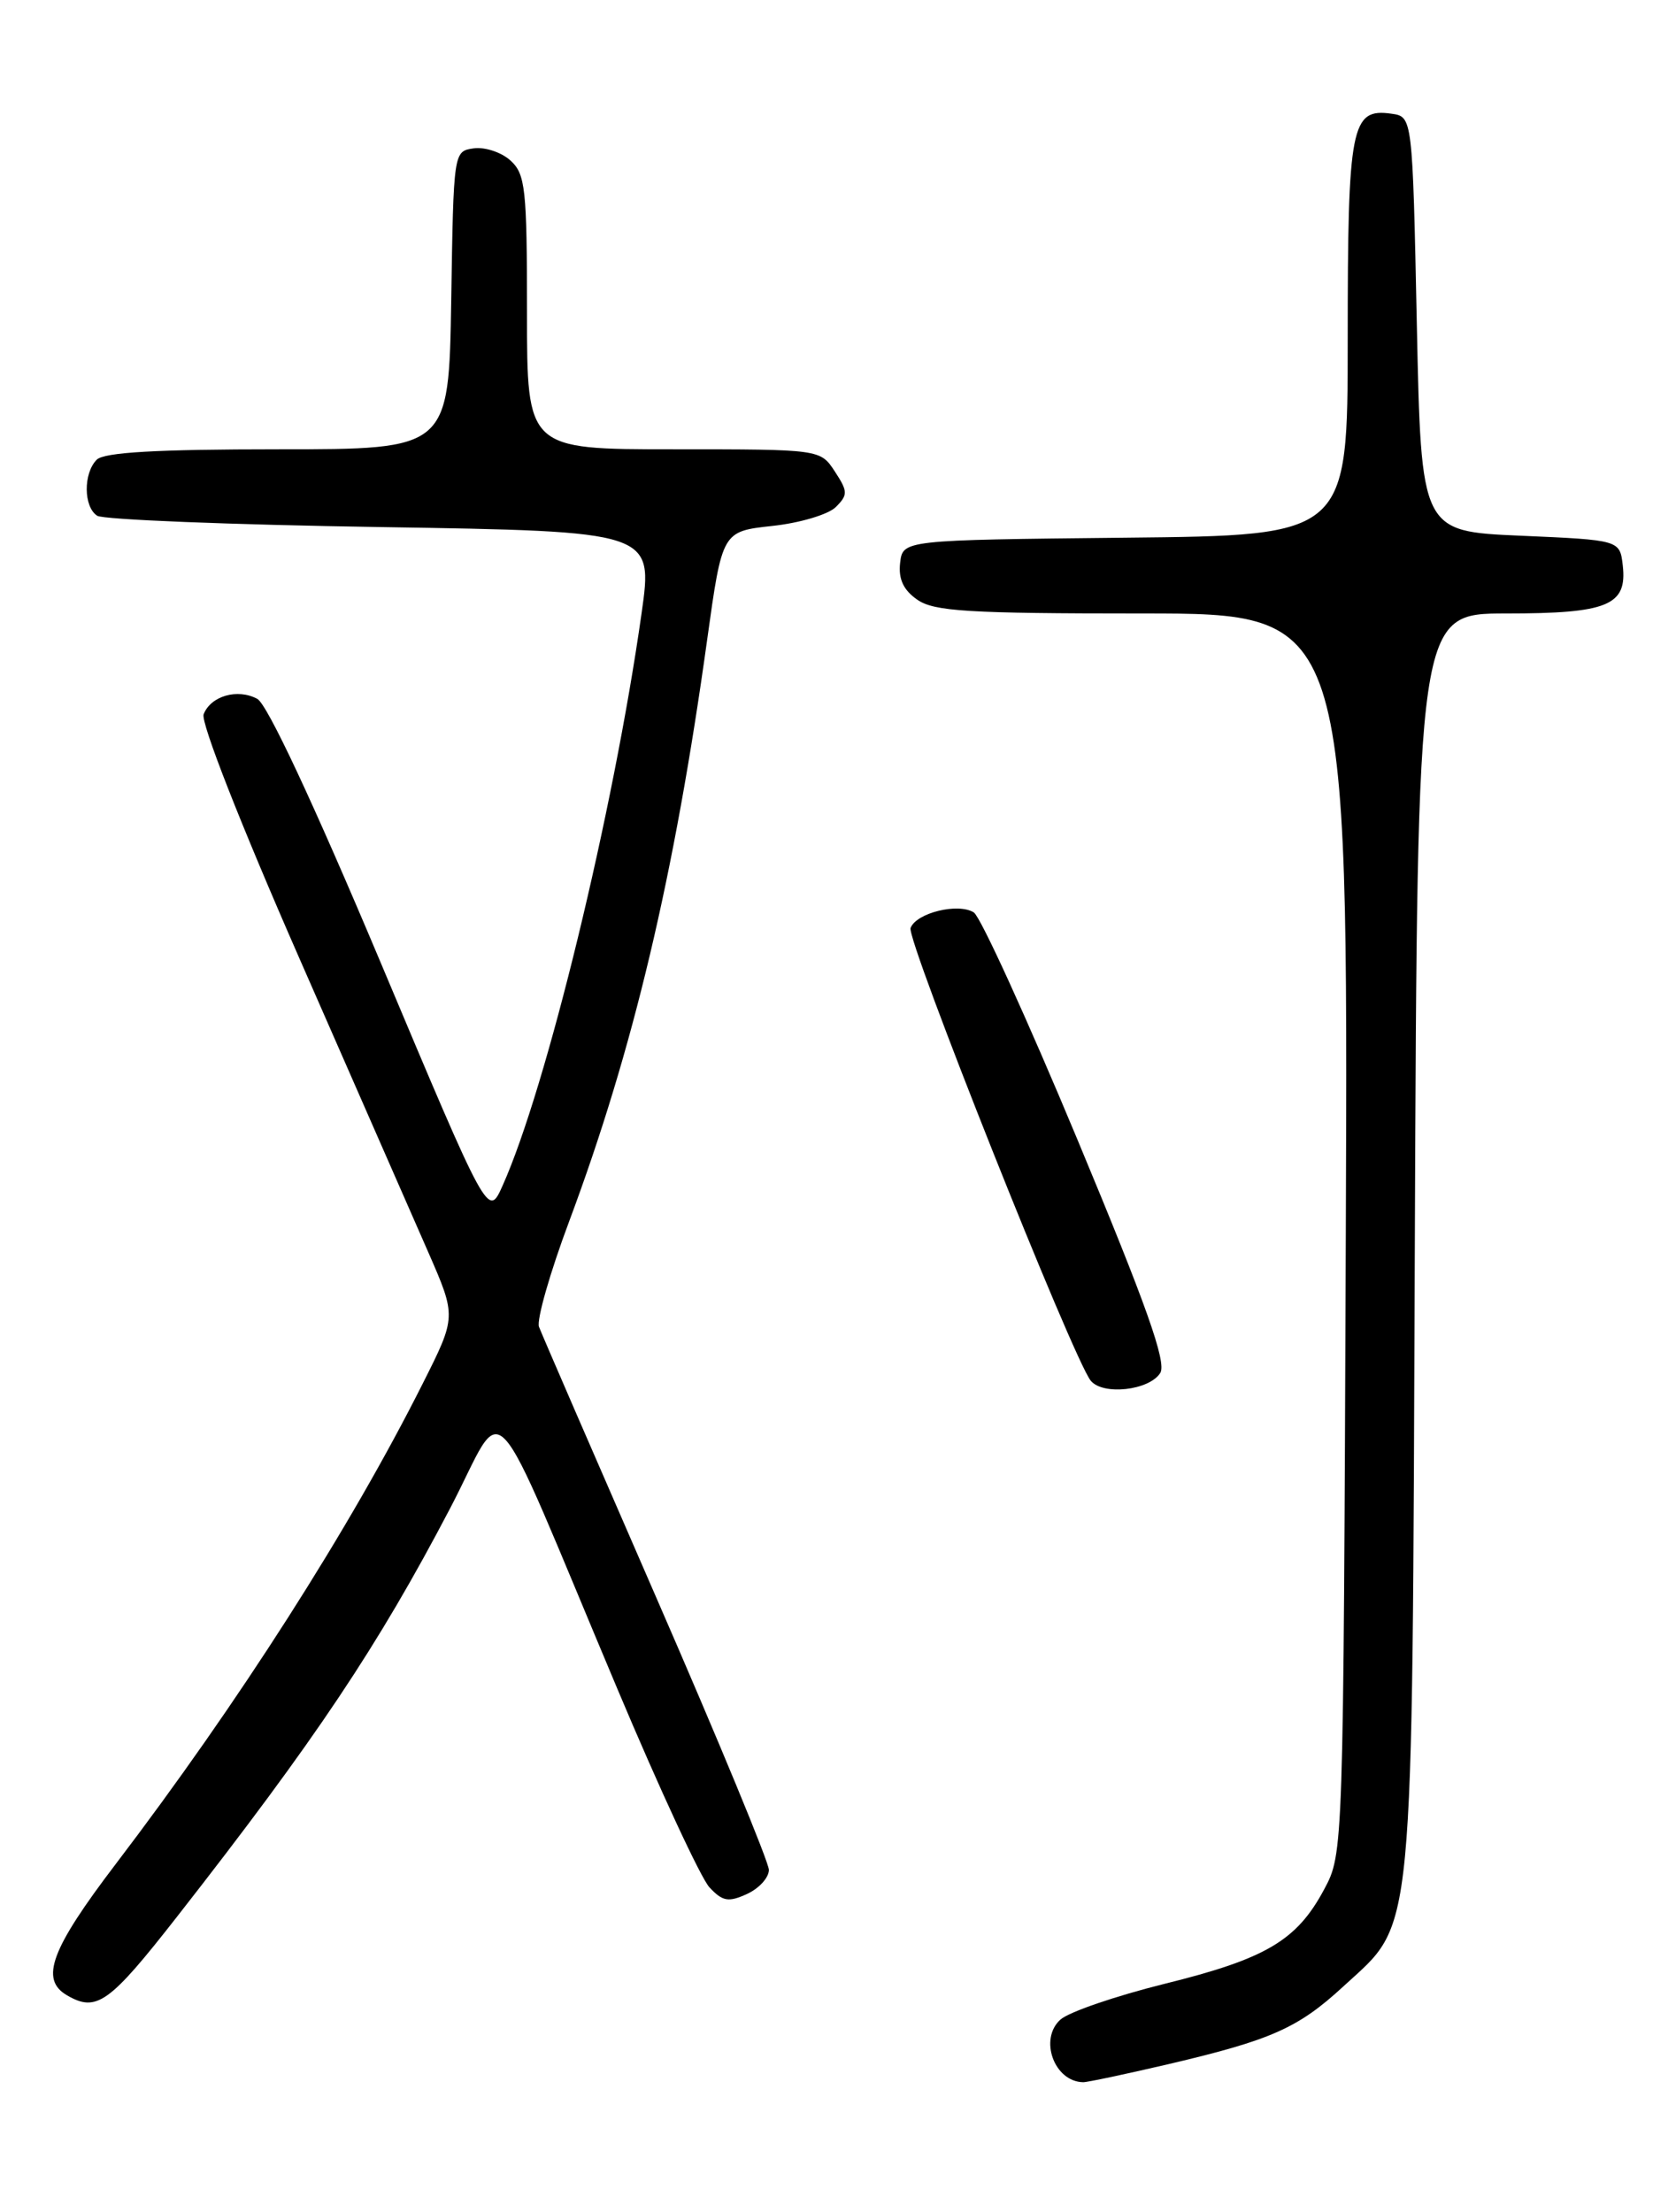 <?xml version="1.0" encoding="UTF-8" standalone="no"?>
<!DOCTYPE svg PUBLIC "-//W3C//DTD SVG 1.1//EN" "http://www.w3.org/Graphics/SVG/1.1/DTD/svg11.dtd" >
<svg xmlns="http://www.w3.org/2000/svg" xmlns:xlink="http://www.w3.org/1999/xlink" version="1.1" viewBox="0 0 194 256">
 <g >
 <path fill="currentColor"
d=" M 135.30 238.88 C 147.18 236.09 150.27 234.71 155.49 229.90 C 163.82 222.23 163.44 226.10 163.77 143.75 C 164.06 71.00 164.06 71.00 174.34 71.00 C 186.11 71.00 188.36 70.07 187.84 65.45 C 187.50 62.50 187.50 62.50 176.00 62.00 C 164.50 61.50 164.50 61.50 164.00 37.50 C 163.50 13.50 163.50 13.50 161.06 13.16 C 156.39 12.50 156.00 14.51 156.00 39.17 C 156.00 61.97 156.00 61.97 130.25 62.23 C 104.50 62.50 104.50 62.50 104.19 65.15 C 103.98 67.01 104.57 68.29 106.17 69.40 C 108.10 70.76 112.07 71.00 132.25 71.00 C 156.05 71.00 156.05 71.00 155.78 142.75 C 155.50 214.50 155.50 214.50 153.27 218.67 C 150.11 224.58 146.55 226.69 134.82 229.59 C 129.14 231.00 123.71 232.86 122.74 233.74 C 120.24 236.00 122.03 240.93 125.38 240.98 C 125.86 240.99 130.33 240.04 135.30 238.88 Z  M 20.52 221.79 C 36.57 201.26 43.74 190.53 52.11 174.55 C 58.72 161.91 56.16 159.14 71.48 195.50 C 76.34 207.05 81.13 217.37 82.12 218.43 C 83.64 220.06 84.31 220.18 86.46 219.20 C 87.86 218.56 89.00 217.31 89.00 216.41 C 89.00 215.52 83.13 201.33 75.96 184.88 C 68.79 168.43 62.68 154.34 62.39 153.56 C 62.09 152.79 63.66 147.28 65.89 141.33 C 73.30 121.48 78.06 101.40 81.86 74.00 C 83.60 61.50 83.60 61.50 89.39 60.87 C 92.58 60.53 95.89 59.54 96.75 58.68 C 98.16 57.27 98.15 56.88 96.63 54.56 C 94.95 52.00 94.95 52.00 77.98 52.00 C 61.00 52.00 61.00 52.00 61.00 36.15 C 61.00 21.81 60.82 20.15 59.08 18.57 C 58.03 17.62 56.12 16.99 54.83 17.17 C 52.50 17.50 52.50 17.53 52.23 34.75 C 51.95 52.00 51.95 52.00 32.18 52.00 C 18.13 52.00 12.05 52.35 11.20 53.20 C 9.63 54.77 9.66 58.66 11.25 59.69 C 11.94 60.14 26.70 60.73 44.05 61.00 C 75.61 61.50 75.61 61.50 74.26 71.00 C 71.01 93.96 63.25 125.92 58.17 137.23 C 56.50 140.97 56.50 140.97 44.07 111.42 C 36.24 92.83 30.94 81.51 29.78 80.88 C 27.48 79.65 24.39 80.55 23.57 82.67 C 23.22 83.60 27.84 95.38 34.64 110.88 C 41.06 125.52 47.79 140.85 49.58 144.94 C 52.83 152.38 52.83 152.38 48.94 160.11 C 40.50 176.90 27.63 197.04 13.39 215.74 C 5.89 225.59 4.59 229.08 7.75 230.92 C 11.18 232.92 12.64 231.87 20.52 221.79 Z  M 134.30 158.90 C 135.06 157.69 132.74 151.14 124.72 131.90 C 118.90 117.93 113.50 106.10 112.72 105.60 C 110.92 104.46 106.07 105.64 105.40 107.40 C 104.89 108.73 124.24 157.34 126.26 159.80 C 127.68 161.52 133.03 160.92 134.30 158.90 Z "/>
</g>
</svg>